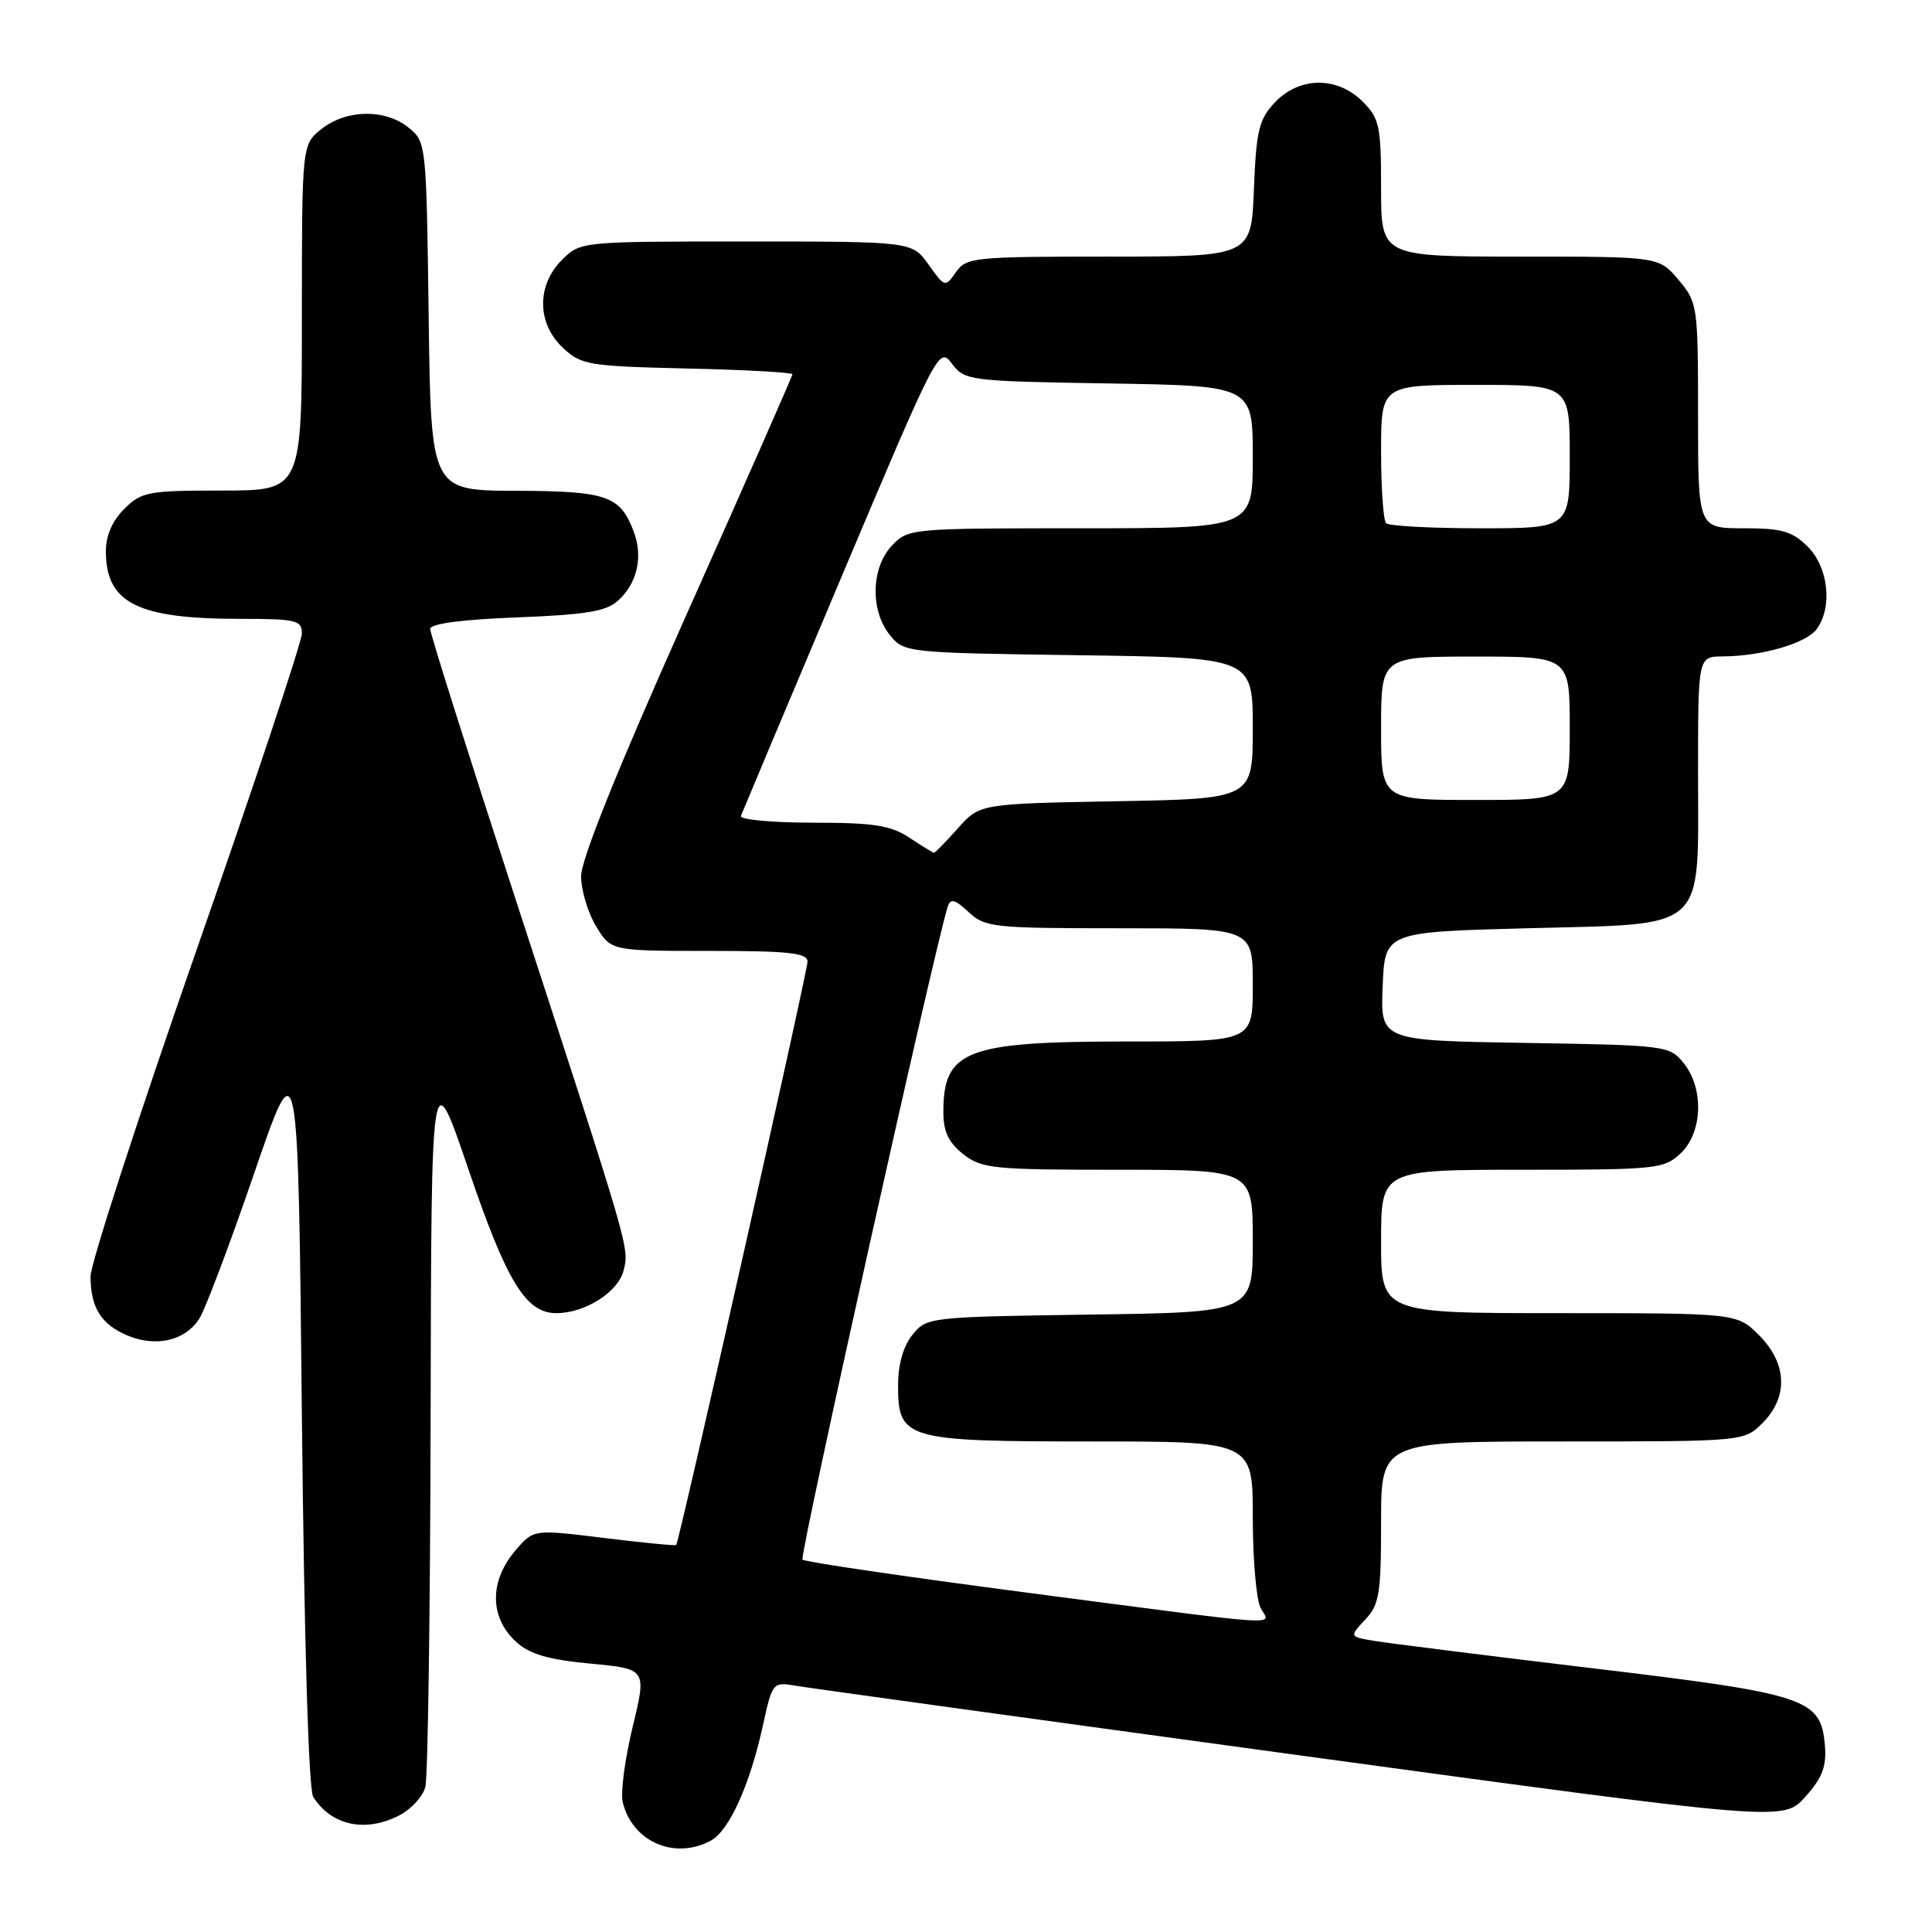 <?xml version="1.0" encoding="UTF-8" standalone="no"?>
<!DOCTYPE svg PUBLIC "-//W3C//DTD SVG 1.1//EN" "http://www.w3.org/Graphics/SVG/1.1/DTD/svg11.dtd" >
<svg xmlns="http://www.w3.org/2000/svg" xmlns:xlink="http://www.w3.org/1999/xlink" version="1.1" viewBox="0 0 256 256">
 <g >
 <path fill="currentColor"
d=" M 94.16 243.91 C 96.61 242.60 99.35 236.56 101.08 228.67 C 102.34 222.92 102.39 222.85 105.43 223.37 C 107.12 223.66 137.26 227.82 172.40 232.62 C 236.30 241.34 236.30 241.34 239.21 238.09 C 241.48 235.56 242.04 234.06 241.81 231.27 C 241.27 225.05 239.48 224.46 211.00 221.05 C 196.97 219.37 183.99 217.74 182.14 217.43 C 178.78 216.87 178.78 216.87 180.89 214.62 C 182.77 212.62 183.00 211.18 183.00 201.69 C 183.00 191.00 183.00 191.00 207.05 191.00 C 231.09 191.00 231.09 191.00 233.55 188.55 C 236.99 185.10 236.81 180.65 233.08 176.92 C 230.15 174.00 230.15 174.00 206.58 174.00 C 183.00 174.00 183.00 174.00 183.00 164.50 C 183.00 155.00 183.00 155.00 201.69 155.00 C 219.49 155.00 220.48 154.90 222.69 152.83 C 225.61 150.08 225.81 144.22 223.09 140.86 C 221.22 138.55 220.77 138.49 202.05 138.19 C 182.91 137.88 182.91 137.88 183.21 130.69 C 183.50 123.50 183.50 123.50 202.34 123.00 C 226.51 122.36 225.00 123.73 225.00 102.39 C 225.00 87.00 225.00 87.00 228.25 86.98 C 233.50 86.94 239.35 85.24 240.72 83.36 C 242.85 80.45 242.28 75.19 239.55 72.45 C 237.48 70.39 236.13 70.00 231.05 70.00 C 225.00 70.00 225.00 70.00 225.00 55.08 C 225.00 40.48 224.94 40.09 222.41 37.08 C 219.82 34.00 219.82 34.00 201.41 34.00 C 183.00 34.00 183.00 34.00 183.00 24.95 C 183.00 16.68 182.79 15.70 180.55 13.45 C 177.18 10.09 172.16 10.14 168.92 13.58 C 166.81 15.83 166.46 17.28 166.15 25.08 C 165.80 34.00 165.80 34.00 146.96 34.00 C 129.06 34.00 128.04 34.10 126.67 36.06 C 125.24 38.10 125.20 38.09 123.04 35.06 C 120.86 32.00 120.86 32.00 98.89 32.00 C 76.91 32.00 76.91 32.00 74.45 34.45 C 71.09 37.82 71.14 42.84 74.58 46.08 C 77.01 48.36 77.94 48.52 91.08 48.83 C 98.73 49.00 105.00 49.35 105.00 49.59 C 105.00 49.83 98.70 64.12 91.00 81.36 C 81.86 101.82 77.00 113.88 77.00 116.10 C 77.01 117.97 77.90 120.96 78.99 122.75 C 80.97 126.00 80.97 126.00 93.99 126.00 C 104.53 126.00 107.00 126.27 107.00 127.41 C 107.00 128.78 90.00 204.28 89.60 204.72 C 89.48 204.84 85.19 204.42 80.05 203.79 C 70.71 202.64 70.71 202.64 68.35 205.38 C 64.80 209.51 64.84 214.36 68.46 217.62 C 70.20 219.19 72.76 219.93 78.25 220.44 C 85.69 221.14 85.69 221.14 83.83 228.82 C 82.81 233.04 82.21 237.52 82.51 238.78 C 83.75 244.01 89.36 246.48 94.16 243.91 Z  M 52.92 240.54 C 54.48 239.74 56.02 238.05 56.36 236.79 C 56.70 235.53 57.01 213.35 57.06 187.50 C 57.15 140.50 57.15 140.50 62.06 154.91 C 67.14 169.85 69.67 174.00 73.72 174.00 C 77.51 174.00 81.91 171.21 82.63 168.35 C 83.39 165.32 83.55 165.87 68.42 119.47 C 62.14 100.20 57.00 83.95 57.00 83.35 C 57.00 82.64 61.09 82.10 68.46 81.81 C 77.58 81.46 80.33 81.01 81.87 79.61 C 84.45 77.29 85.24 73.77 83.96 70.40 C 82.16 65.67 80.40 65.07 68.30 65.03 C 57.10 65.00 57.10 65.00 56.80 41.91 C 56.50 19.02 56.48 18.80 54.14 16.91 C 51.05 14.41 45.93 14.48 42.63 17.07 C 40.00 19.15 40.00 19.15 40.00 42.07 C 40.00 65.00 40.00 65.00 29.45 65.00 C 19.59 65.00 18.75 65.16 16.45 67.45 C 14.82 69.09 14.01 71.01 14.03 73.20 C 14.10 79.92 18.29 82.00 31.74 82.00 C 39.26 82.00 40.00 82.17 40.00 83.95 C 40.00 85.02 33.70 103.94 26.00 126.00 C 18.30 148.06 12.00 167.46 12.00 169.12 C 12.00 173.28 13.40 175.51 16.94 176.98 C 20.73 178.54 24.55 177.64 26.41 174.73 C 27.19 173.51 30.46 164.85 33.67 155.50 C 39.50 138.50 39.50 138.50 40.00 187.50 C 40.31 217.54 40.89 237.11 41.50 238.09 C 43.90 241.90 48.42 242.87 52.92 240.54 Z  M 135.68 210.98 C 119.83 208.90 106.62 206.96 106.33 206.66 C 105.90 206.23 123.98 124.96 125.59 120.10 C 125.95 119.01 126.56 119.18 128.34 120.85 C 130.50 122.88 131.59 123.00 148.31 123.00 C 166.00 123.00 166.00 123.00 166.00 130.50 C 166.00 138.00 166.00 138.00 149.65 138.00 C 127.97 138.00 125.00 139.13 125.00 147.36 C 125.00 149.94 125.69 151.40 127.63 152.93 C 130.08 154.85 131.58 155.00 148.13 155.00 C 166.00 155.00 166.00 155.00 166.00 164.44 C 166.00 173.89 166.00 173.89 144.41 174.19 C 123.10 174.50 122.80 174.53 120.91 176.86 C 119.69 178.37 119.00 180.78 119.00 183.55 C 119.00 190.74 119.91 191.00 144.72 191.00 C 166.00 191.00 166.00 191.00 166.00 201.07 C 166.00 206.60 166.47 212.00 167.04 213.07 C 168.31 215.45 171.34 215.65 135.68 210.98 Z  M 120.50 111.00 C 118.02 109.36 115.80 109.01 107.67 109.01 C 102.26 109.00 97.98 108.60 98.17 108.12 C 98.35 107.64 104.33 93.43 111.45 76.56 C 124.26 46.22 124.42 45.90 126.14 48.19 C 127.84 50.44 128.37 50.51 146.94 50.81 C 166.00 51.12 166.00 51.12 166.00 60.56 C 166.00 70.00 166.00 70.00 143.17 70.00 C 120.61 70.00 120.32 70.03 118.17 72.31 C 115.42 75.25 115.29 80.91 117.91 84.14 C 119.80 86.48 120.03 86.50 142.91 86.82 C 166.00 87.14 166.00 87.14 166.00 96.49 C 166.00 105.84 166.00 105.84 147.92 106.17 C 129.83 106.50 129.83 106.50 126.93 109.75 C 125.33 111.54 123.91 113.00 123.76 112.99 C 123.62 112.99 122.15 112.09 120.50 111.00 Z  M 183.00 96.50 C 183.00 87.00 183.00 87.00 195.50 87.00 C 208.00 87.00 208.00 87.00 208.00 96.50 C 208.00 106.00 208.00 106.00 195.50 106.00 C 183.00 106.00 183.00 106.00 183.00 96.50 Z  M 183.67 69.33 C 183.30 68.97 183.00 64.69 183.00 59.83 C 183.00 51.00 183.00 51.00 195.50 51.00 C 208.00 51.00 208.00 51.00 208.00 60.50 C 208.00 70.00 208.00 70.00 196.17 70.00 C 189.66 70.00 184.03 69.70 183.67 69.33 Z "/>
</g>
</svg>
